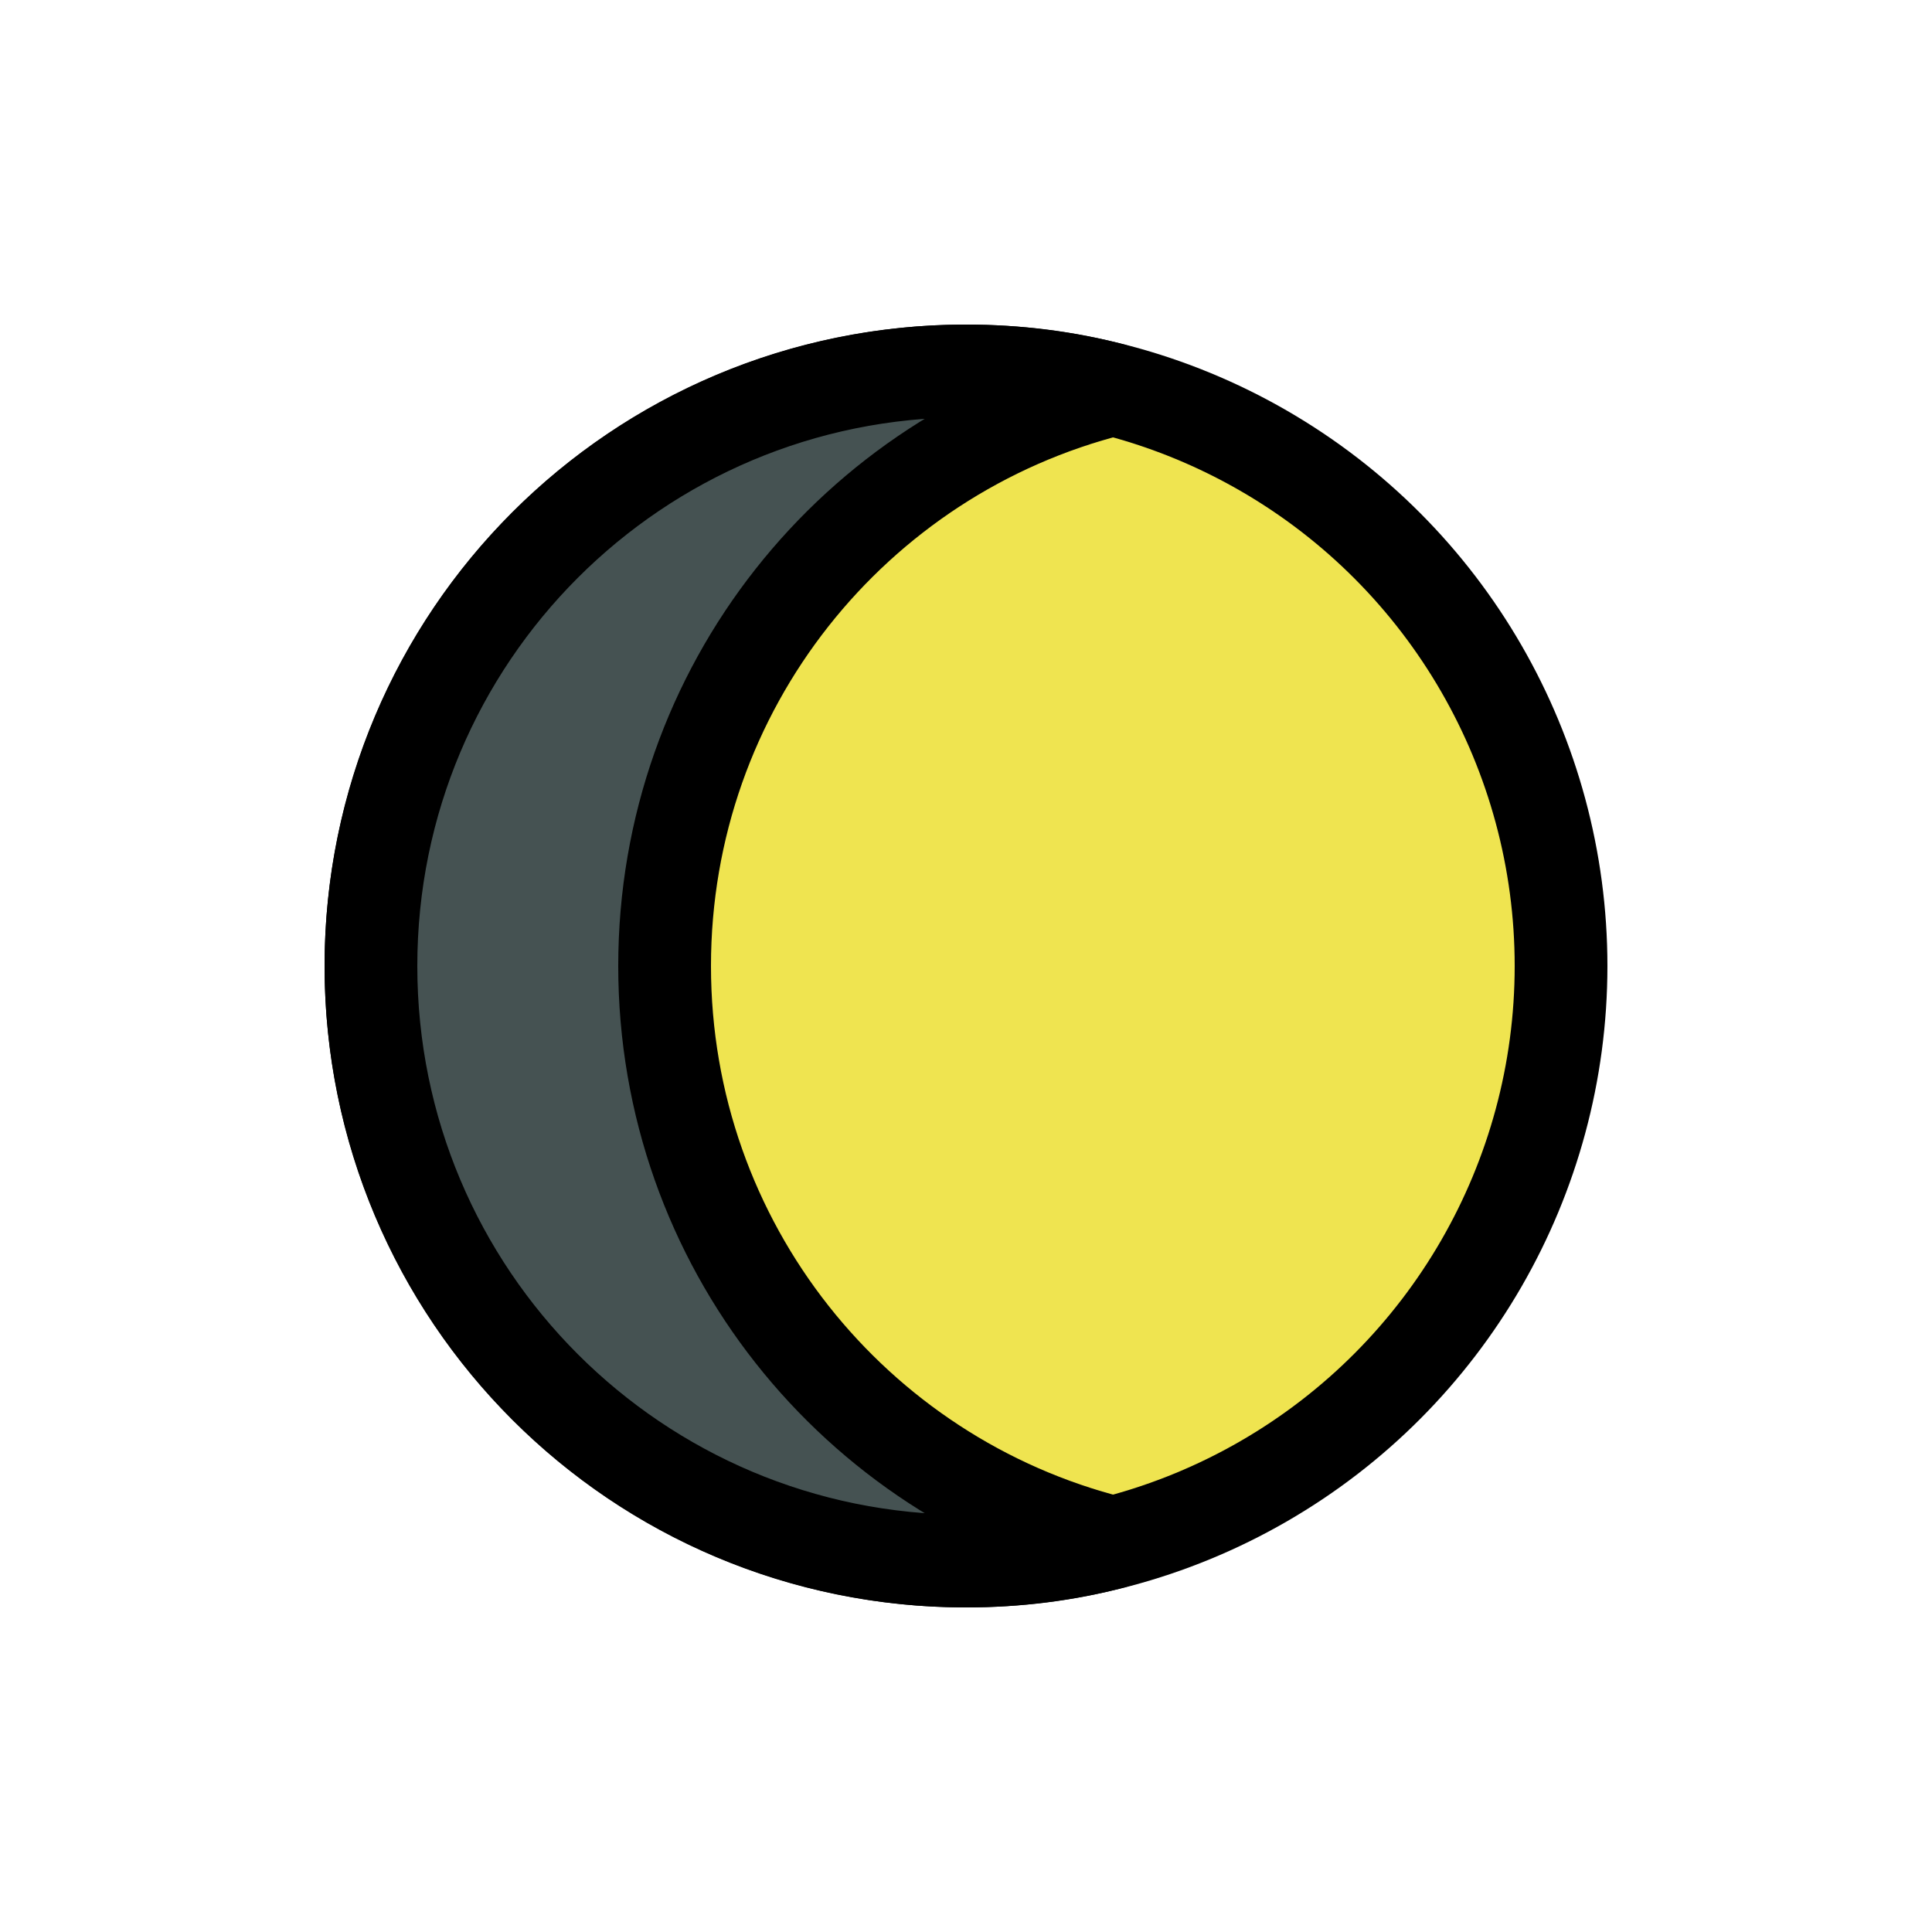<?xml version="1.0" encoding="utf-8"?><svg xml:space="preserve" viewBox="0 0 100 100" y="0" x="0" xmlns="http://www.w3.org/2000/svg" id="圖層_1" version="1.1" width="47px" height="47px" xmlns:xlink="http://www.w3.org/1999/xlink" style="width:100%;height:100%;background-size:initial;background-repeat-y:initial;background-repeat-x:initial;background-position-y:initial;background-position-x:initial;background-origin:initial;background-image:initial;background-color:rgb(255, 255, 255);background-clip:initial;background-attachment:initial;animation-play-state:paused" ><g class="ldl-scale" style="transform-origin:50% 50%;transform:rotate(0deg) scale(0.8, 0.8);animation-play-state:paused" ><circle stroke-miterlimit="10" stroke-linejoin="round" stroke-width="6" stroke="#1a1a1a" fill="#fff" r="38.5" cy="50" cx="50" style="stroke:rgb(0, 0, 0);fill:rgb(239, 228, 80);animation-play-state:paused" ></circle>
<path stroke-miterlimit="10" stroke-linejoin="round" stroke-width="6" stroke="#1a1a1a" fill="#666" d="M30.5 50c0-18 12.3-33.1 29-37.3-3-.8-6.2-1.2-9.5-1.2-21.3 0-38.5 17.2-38.5 38.5S28.7 88.5 50 88.5c3.3 0 6.5-.4 9.5-1.2-16.7-4.2-29-19.3-29-37.3z" style="stroke:rgb(0, 0, 0);fill:rgb(69, 82, 82);animation-play-state:paused" ></path>
</g><!-- generated by https://loading.io/ --></svg>